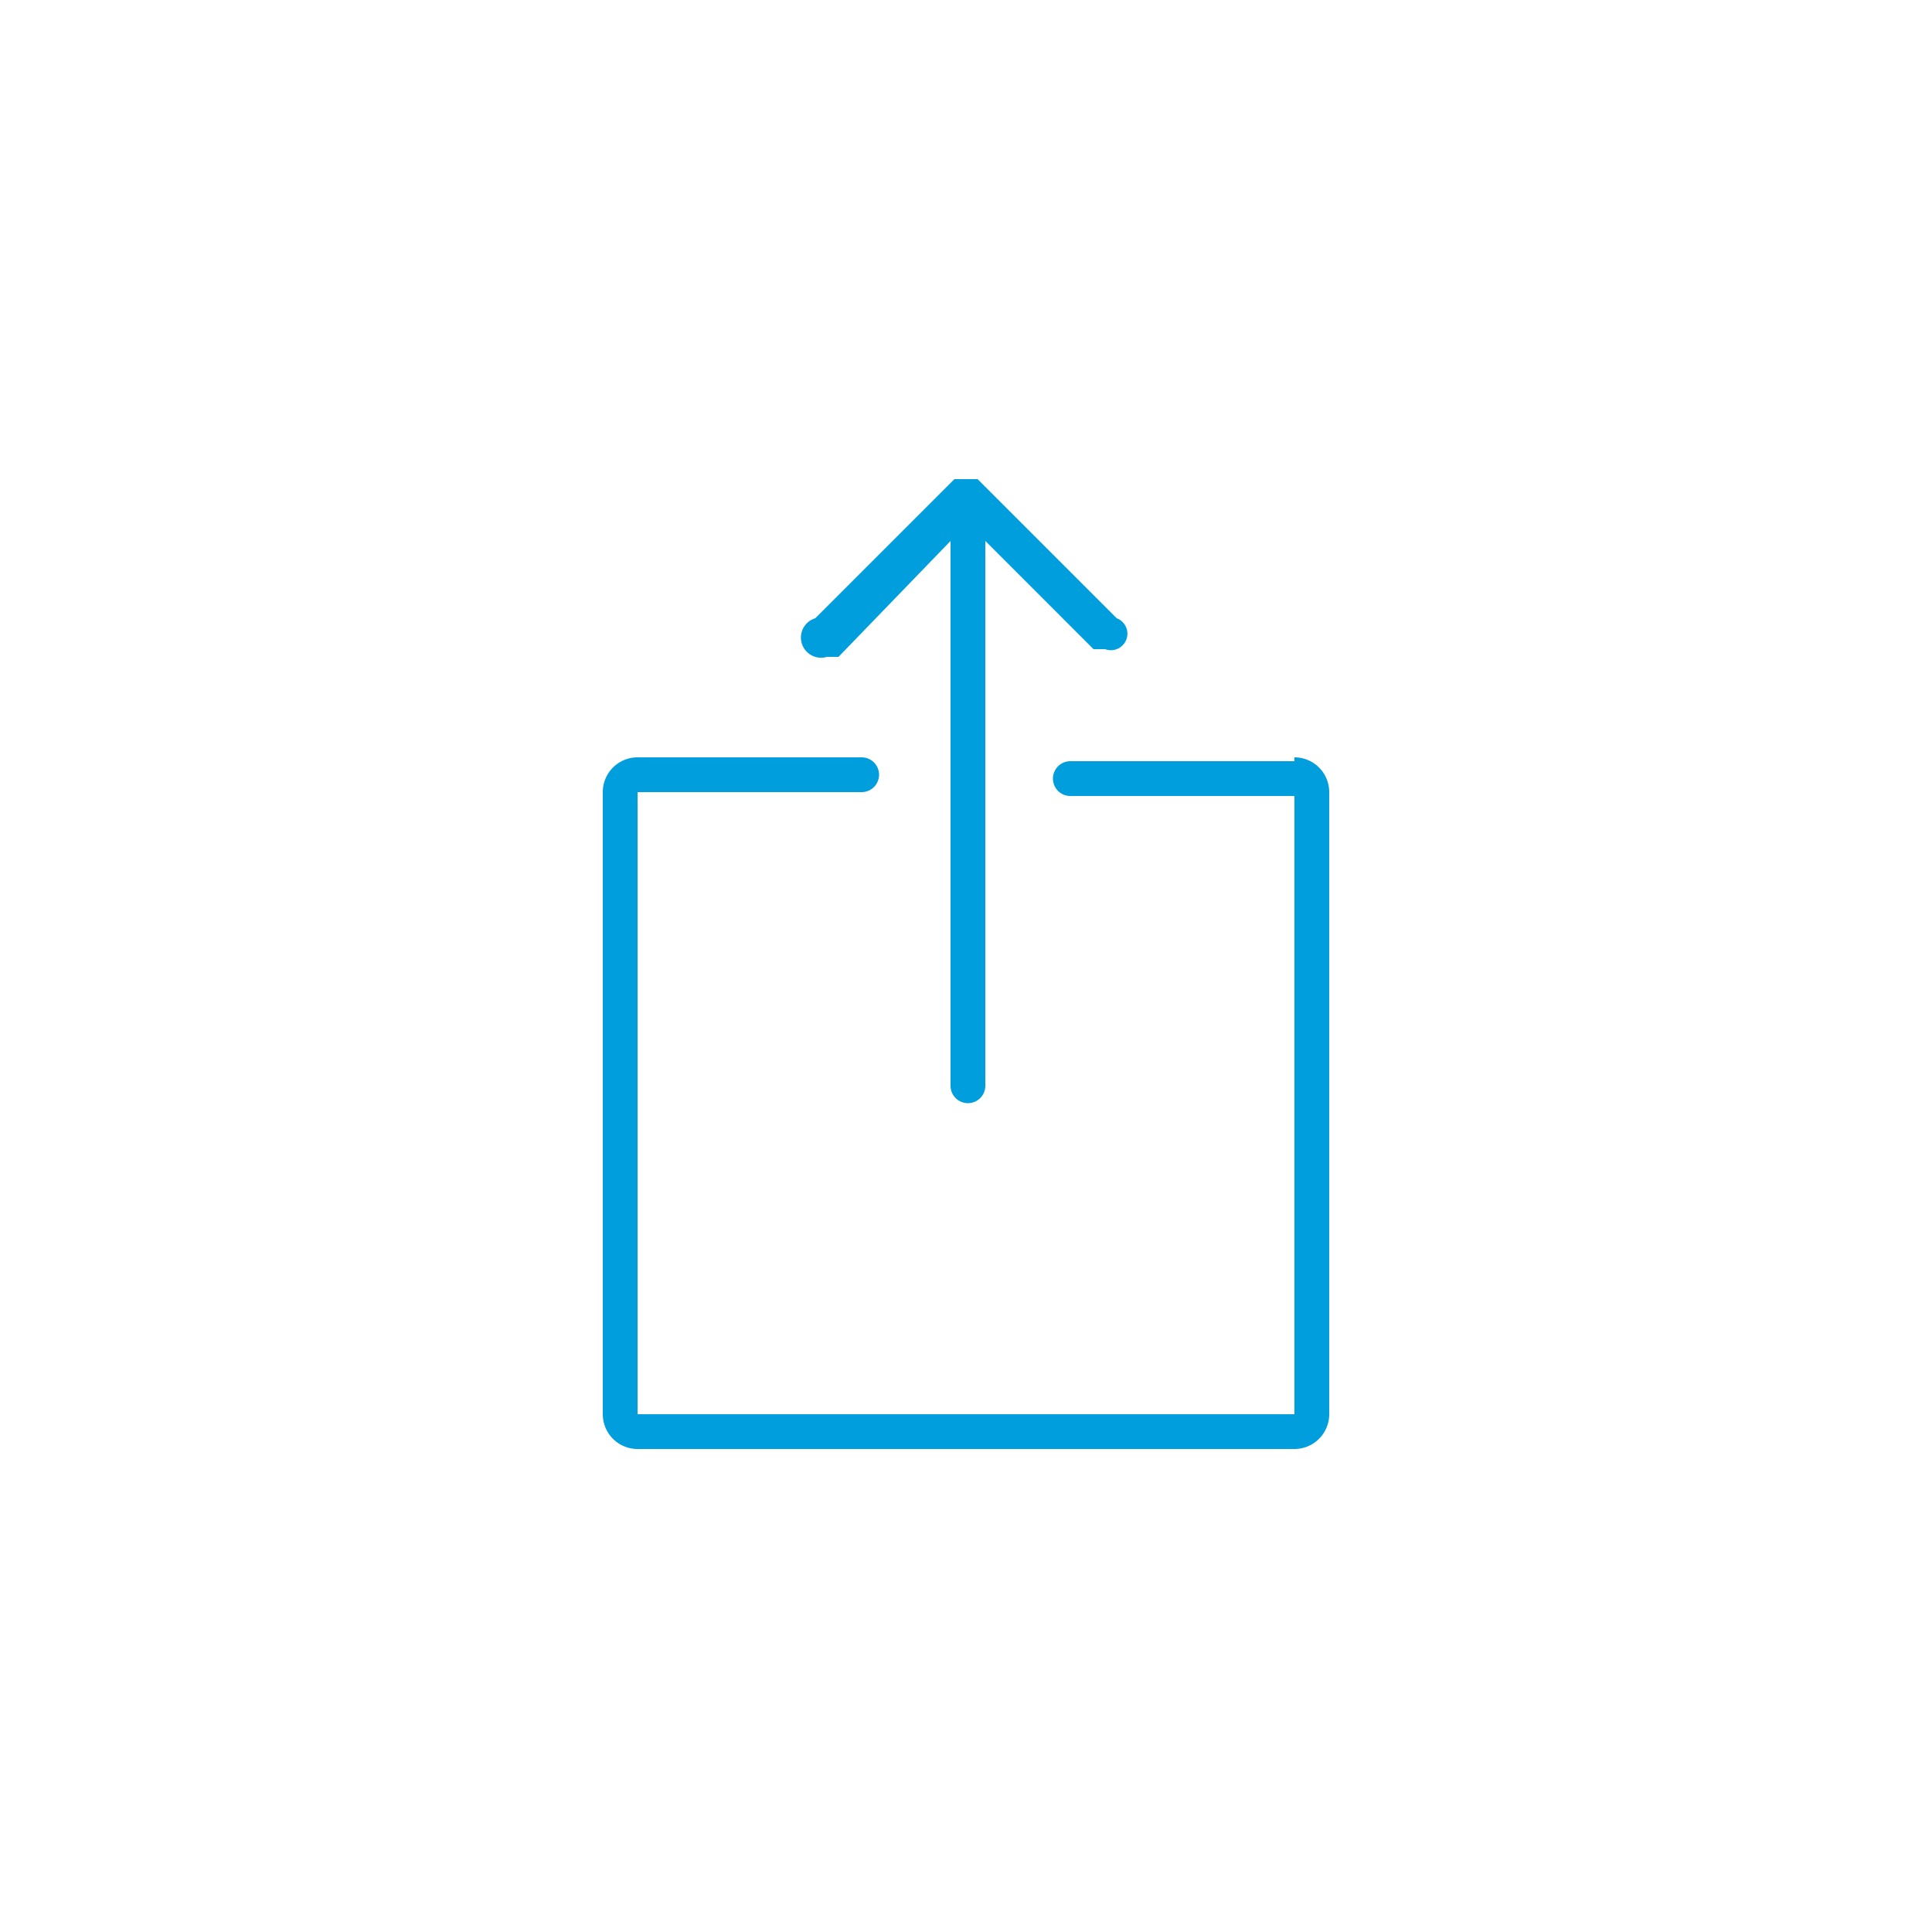 <svg id="Layer_1" data-name="Layer 1" xmlns="http://www.w3.org/2000/svg" width="50" height="50" viewBox="0 0 50 50">
  <defs>
    <style>
      .cls-1 {
        fill: #009edc;
      }
    </style>
  </defs>
  <title>pf</title>
  <g id="_702-share_2x.png" data-name="702-share@2x.png">
    <path class="cls-1" d="M21.4,17h0.3L24.6,14V28.1a0.4,0.4,0,0,0,.9,0V14l2.8,2.8h0.3a0.4,0.4,0,0,0,.3-0.8l-3.6-3.6H24.7l-3.6,3.6A0.4,0.4,0,0,0,21.4,17Zm12.1,2.7H27.7a0.4,0.4,0,1,0,0,.9h5.8V36.6h-17V20.5h5.8a0.4,0.4,0,1,0,0-.9H16.5a0.9,0.9,0,0,0-.9.9V36.6a0.9,0.9,0,0,0,.9.9h17a0.9,0.9,0,0,0,.9-0.9V20.5A0.9,0.9,0,0,0,33.5,19.6Z"/>
  </g>
</svg>
